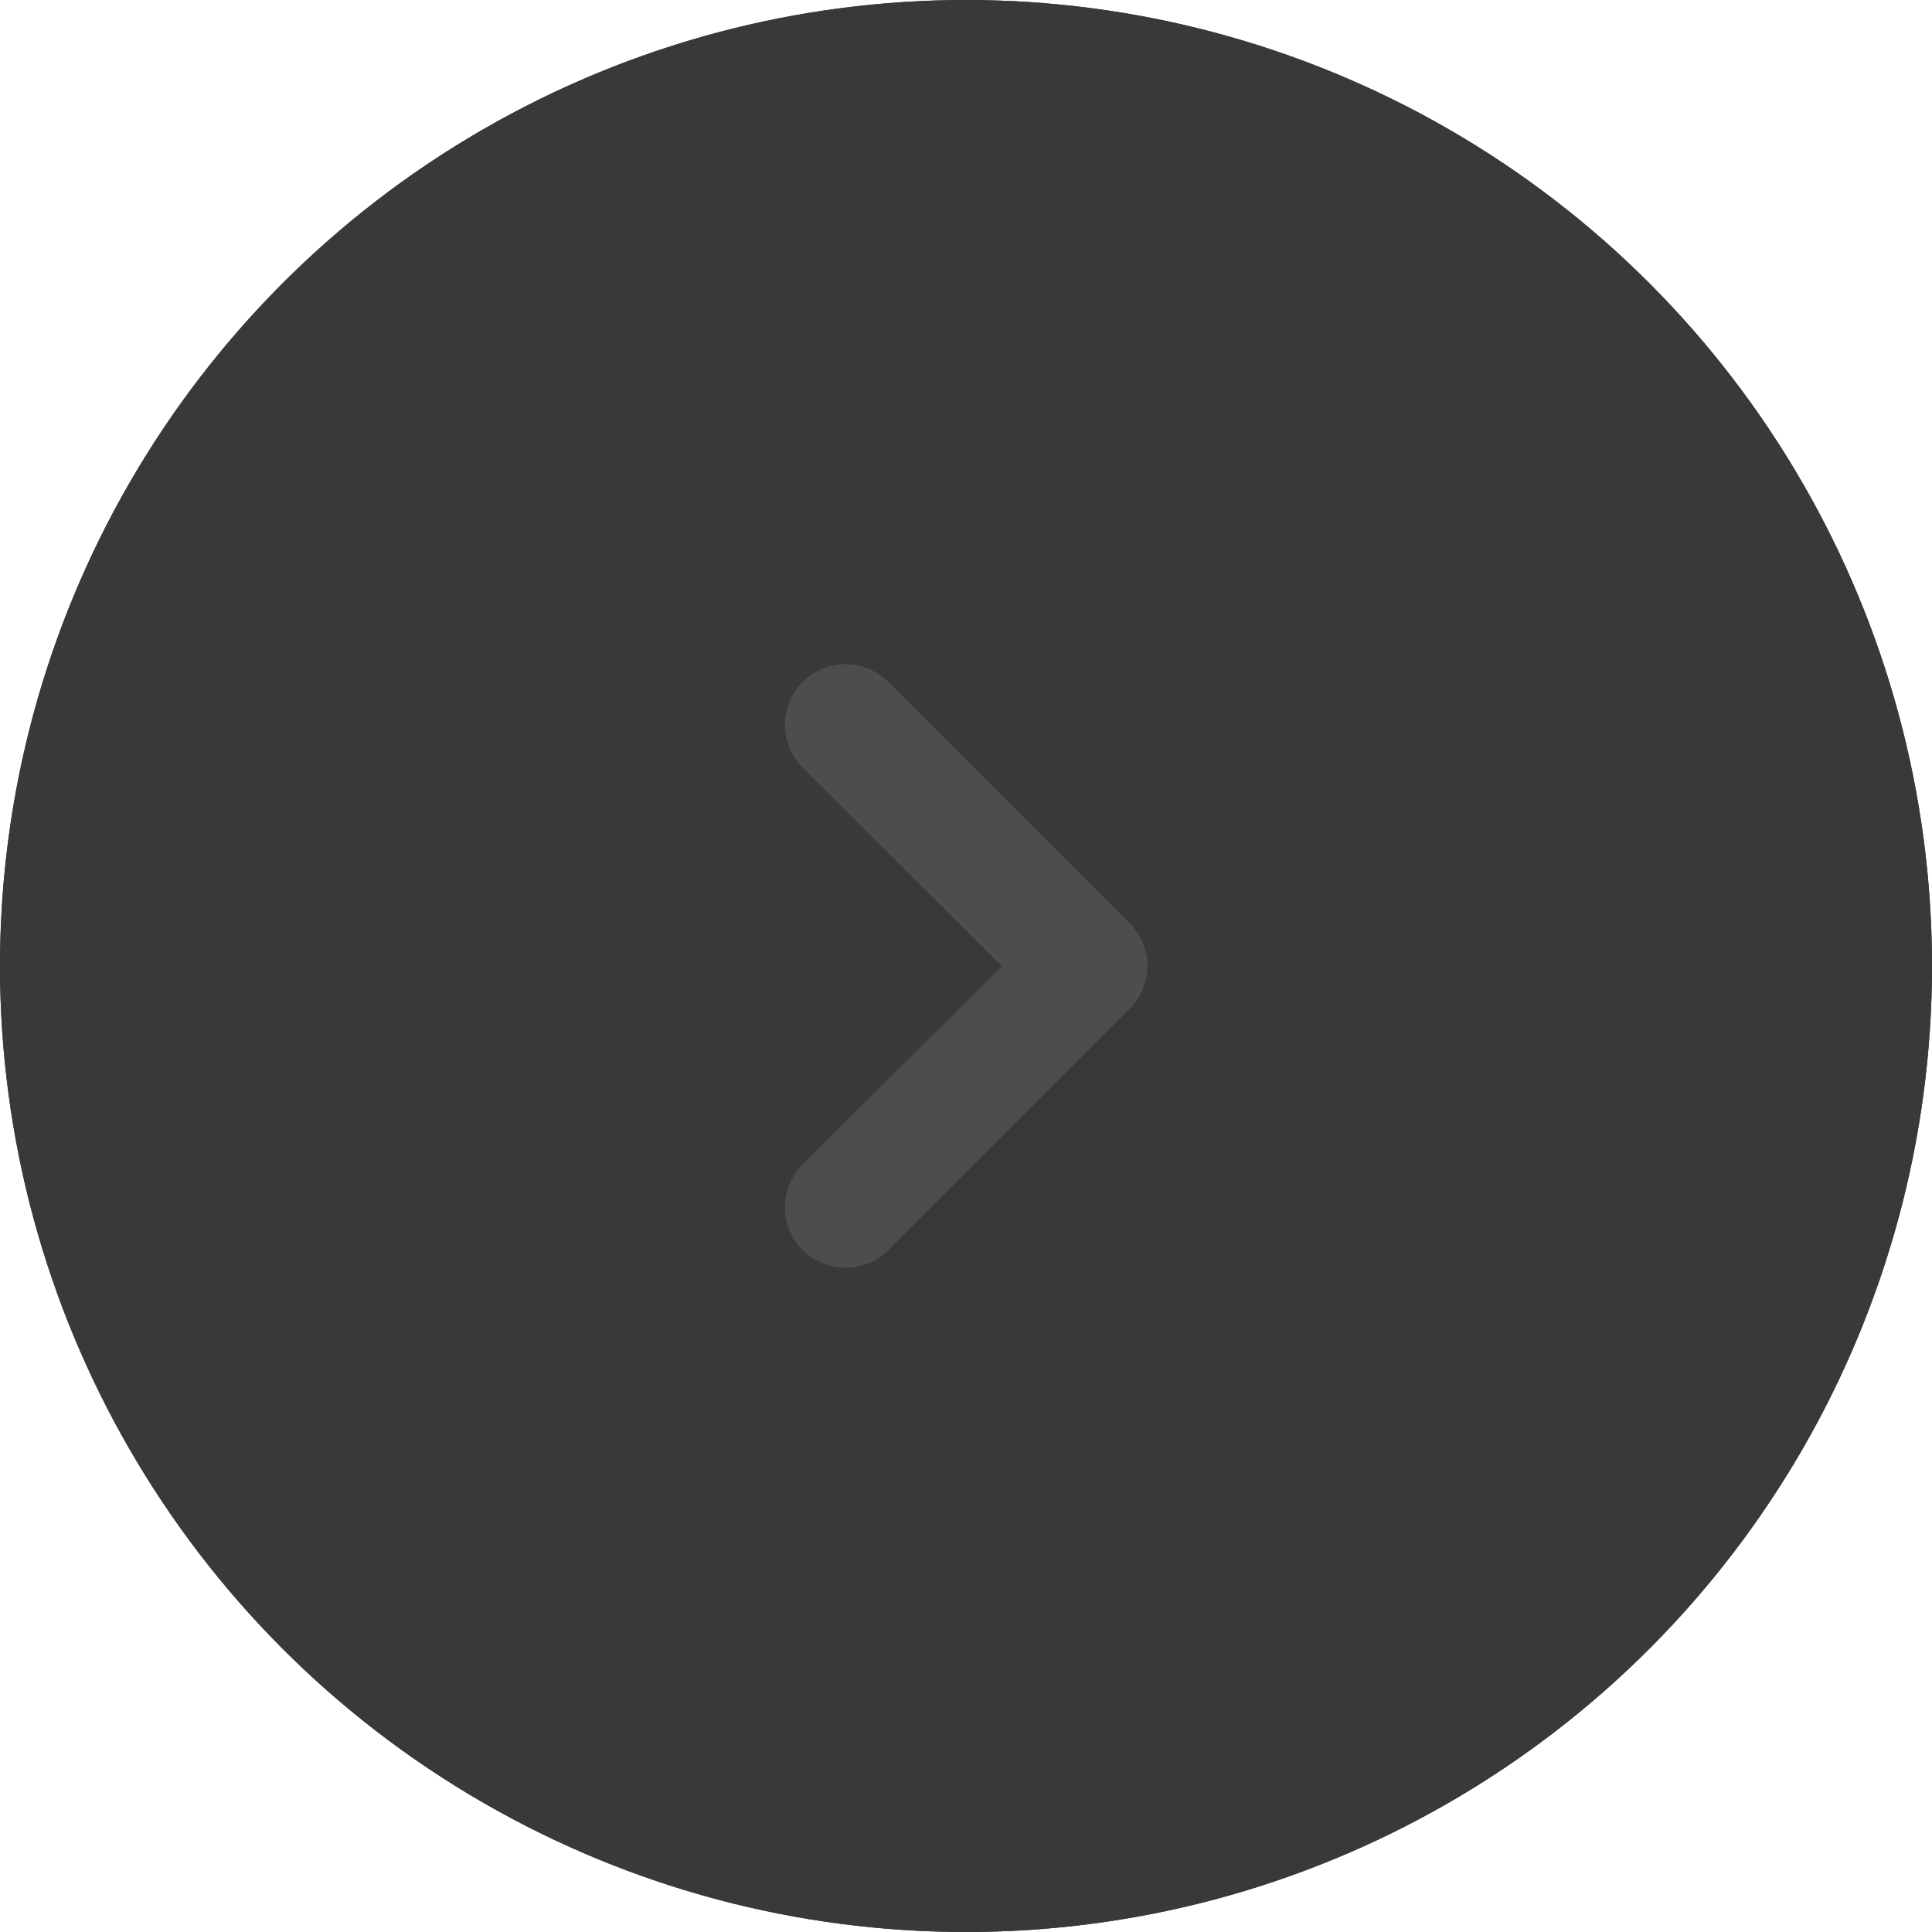 <svg xmlns="http://www.w3.org/2000/svg" xmlns:xlink="http://www.w3.org/1999/xlink" viewBox="1624 1295 32 32"><defs><style>.a{clip-path:url(#b);}.b{fill:#393939;stroke:#393939;}.c{fill:red;opacity:0;}.d{fill:#4d4d4d;}.e{stroke:none;}.f{fill:none;}</style><clipPath id="b"><rect x="1624" y="1295" width="32" height="32"/></clipPath></defs><g id="a" class="a"><g transform="translate(-111 548)"><g class="b" transform="translate(1735 747)"><circle class="e" cx="16" cy="16" r="16"/><circle class="f" cx="16" cy="16" r="15.5"/></g><g transform="translate(446 262)"><g transform="translate(1302.004 496.004)"><rect class="c" width="6" height="10" transform="translate(0 0)"/><path class="d" d="M6,5a1,1,0,0,0-.29-.709l-4-4A1,1,0,1,0,.29,1.709L3.59,5,.29,8.283A1,1,0,0,0,1.71,9.7l4-4A1,1,0,0,0,6,5Z" transform="translate(0 0)"/></g></g></g></g></svg>